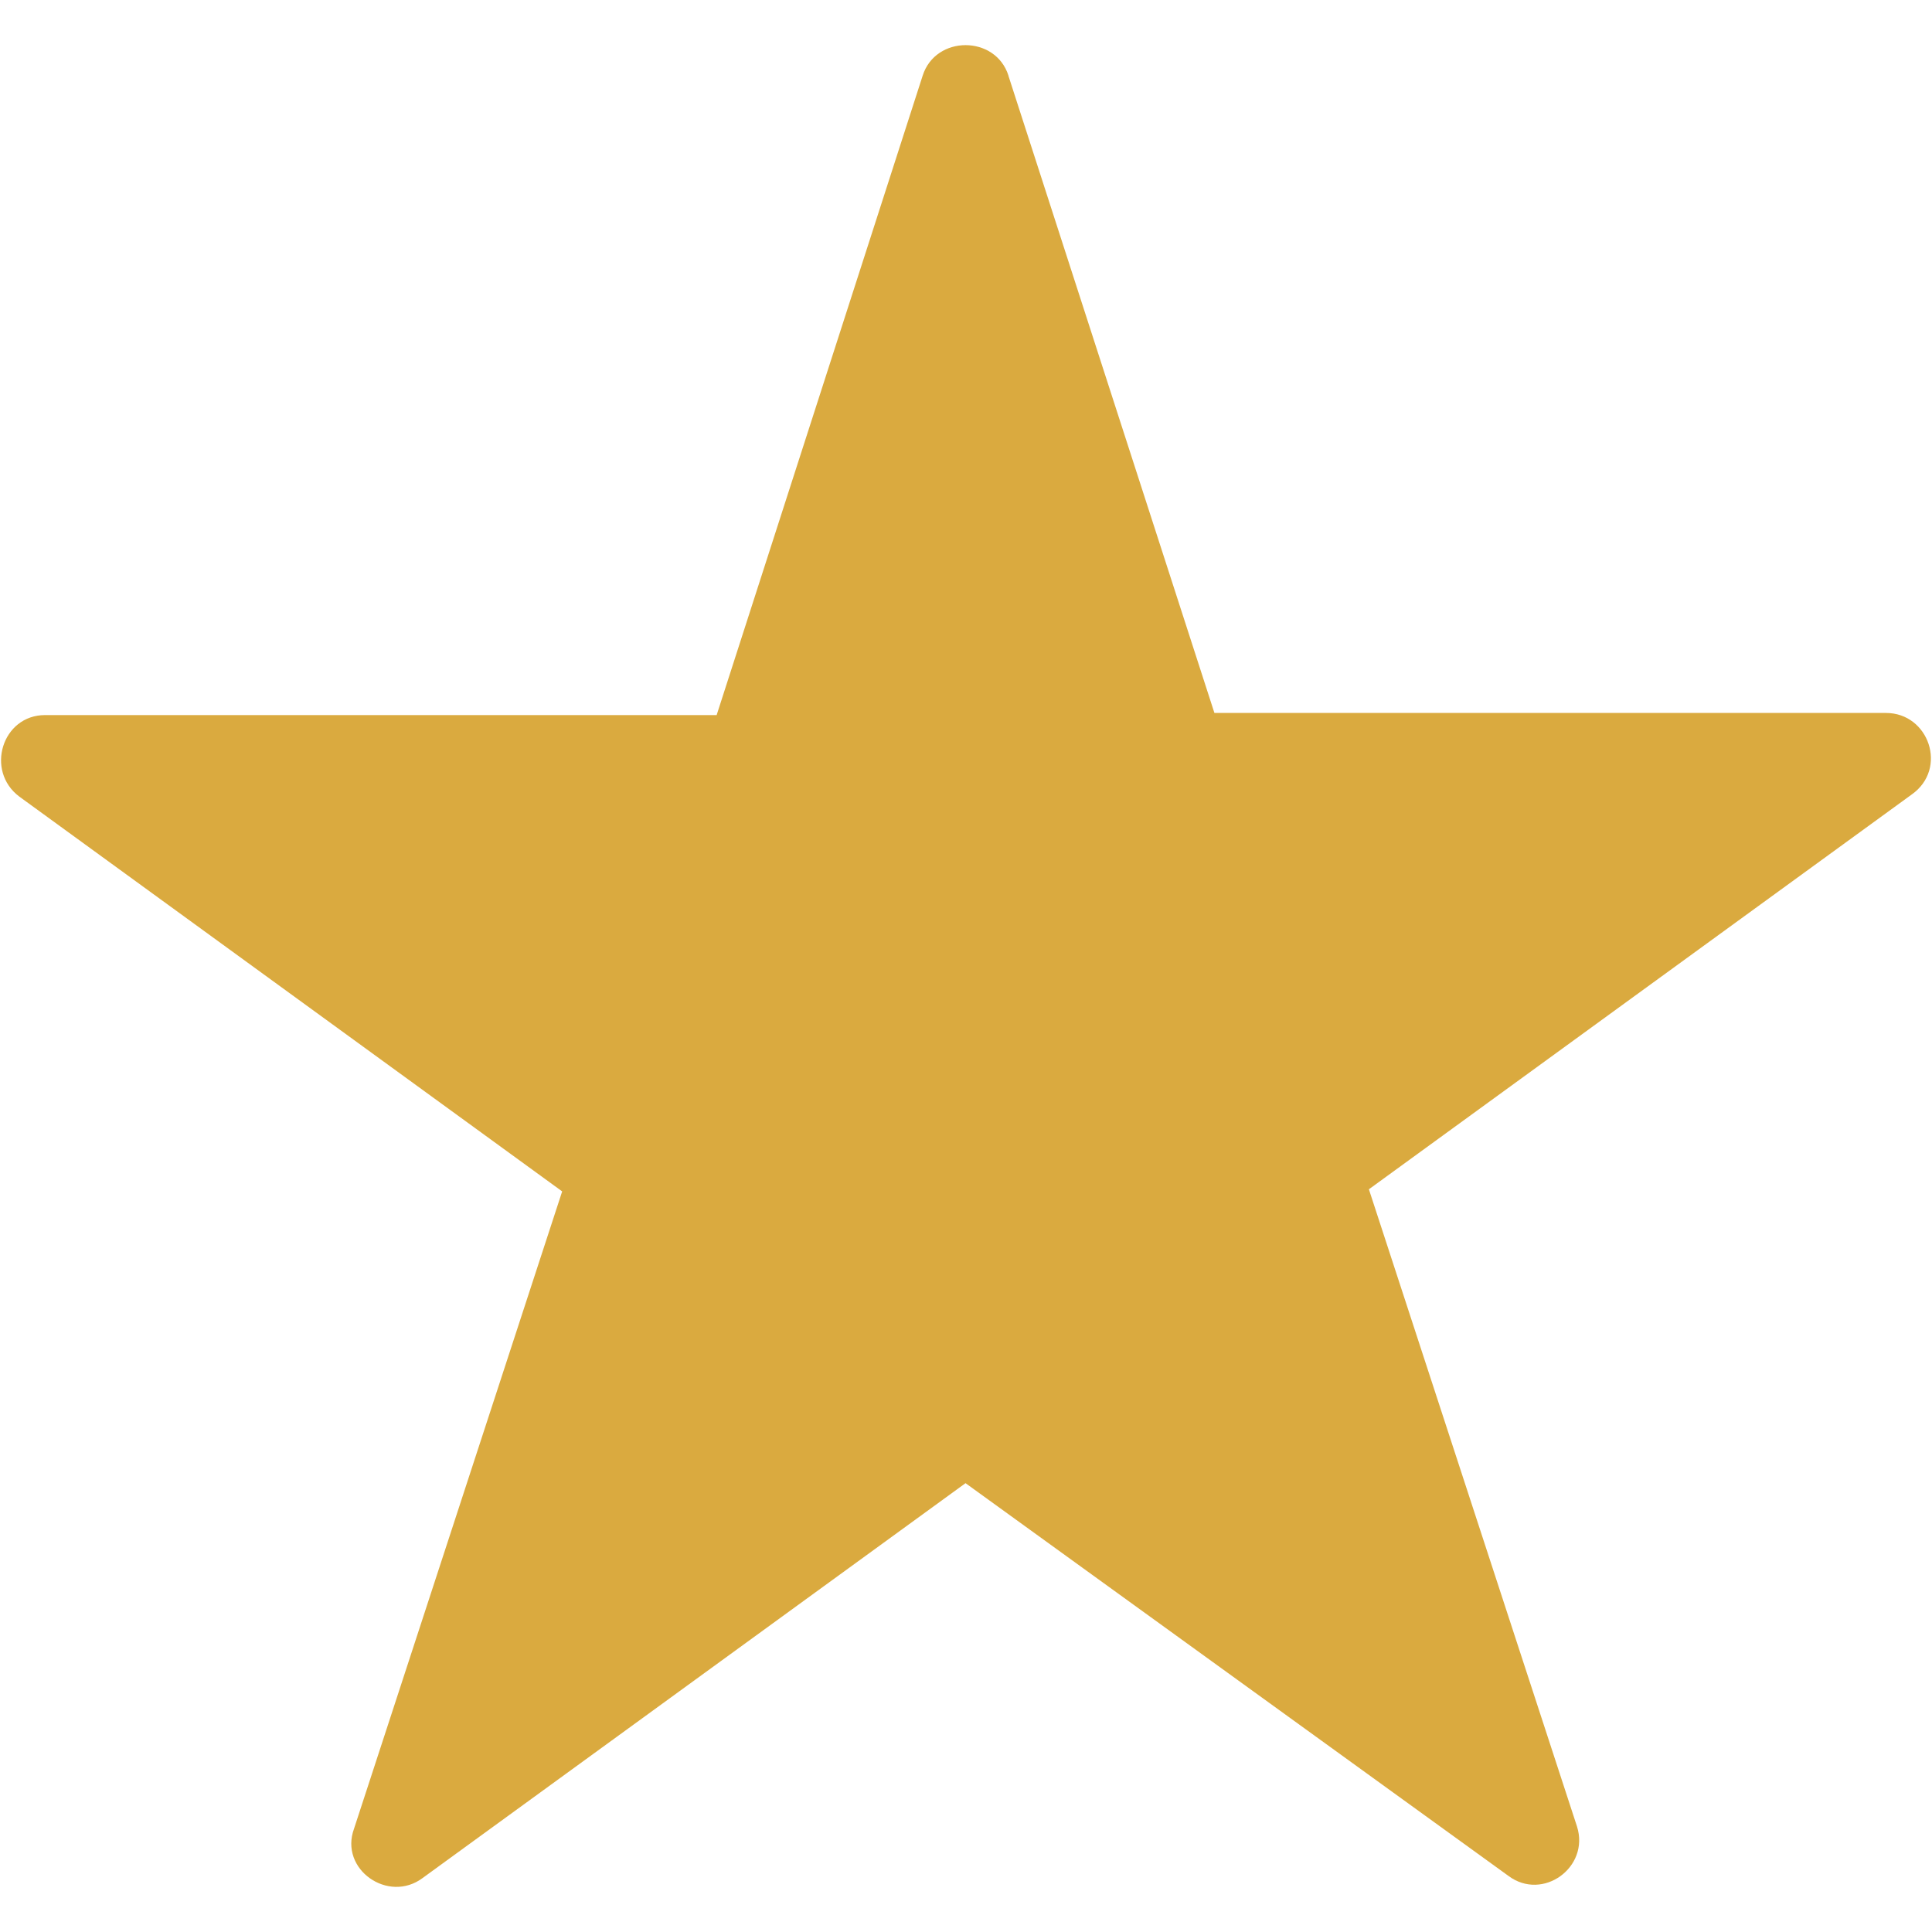 <?xml version="1.0" encoding="UTF-8"?>
<svg id="Layer_5" xmlns="http://www.w3.org/2000/svg" viewBox="0 0 246 246">
  <defs>
    <style>
      .cls-1 {
        fill: #daaa3f;
      }
    </style>
  </defs>
  <path class="cls-1" d="M128.4,9.64l26.23,81.14h85.51c5.46,0,7.92,7.1,3.28,10.38l-69.12,50.27,26.5,81.14c1.64,5.19-4.37,9.56-8.74,6.28l-69.12-50-69.12,50.27c-4.37,3.28-10.65-1.09-8.74-6.28l26.5-81.14L2.46,101.43c-4.37-3.28-2.19-10.38,3.28-10.38h85.51L117.48,9.64c1.64-5.19,9.29-5.19,10.93,0Z"/>
</svg>